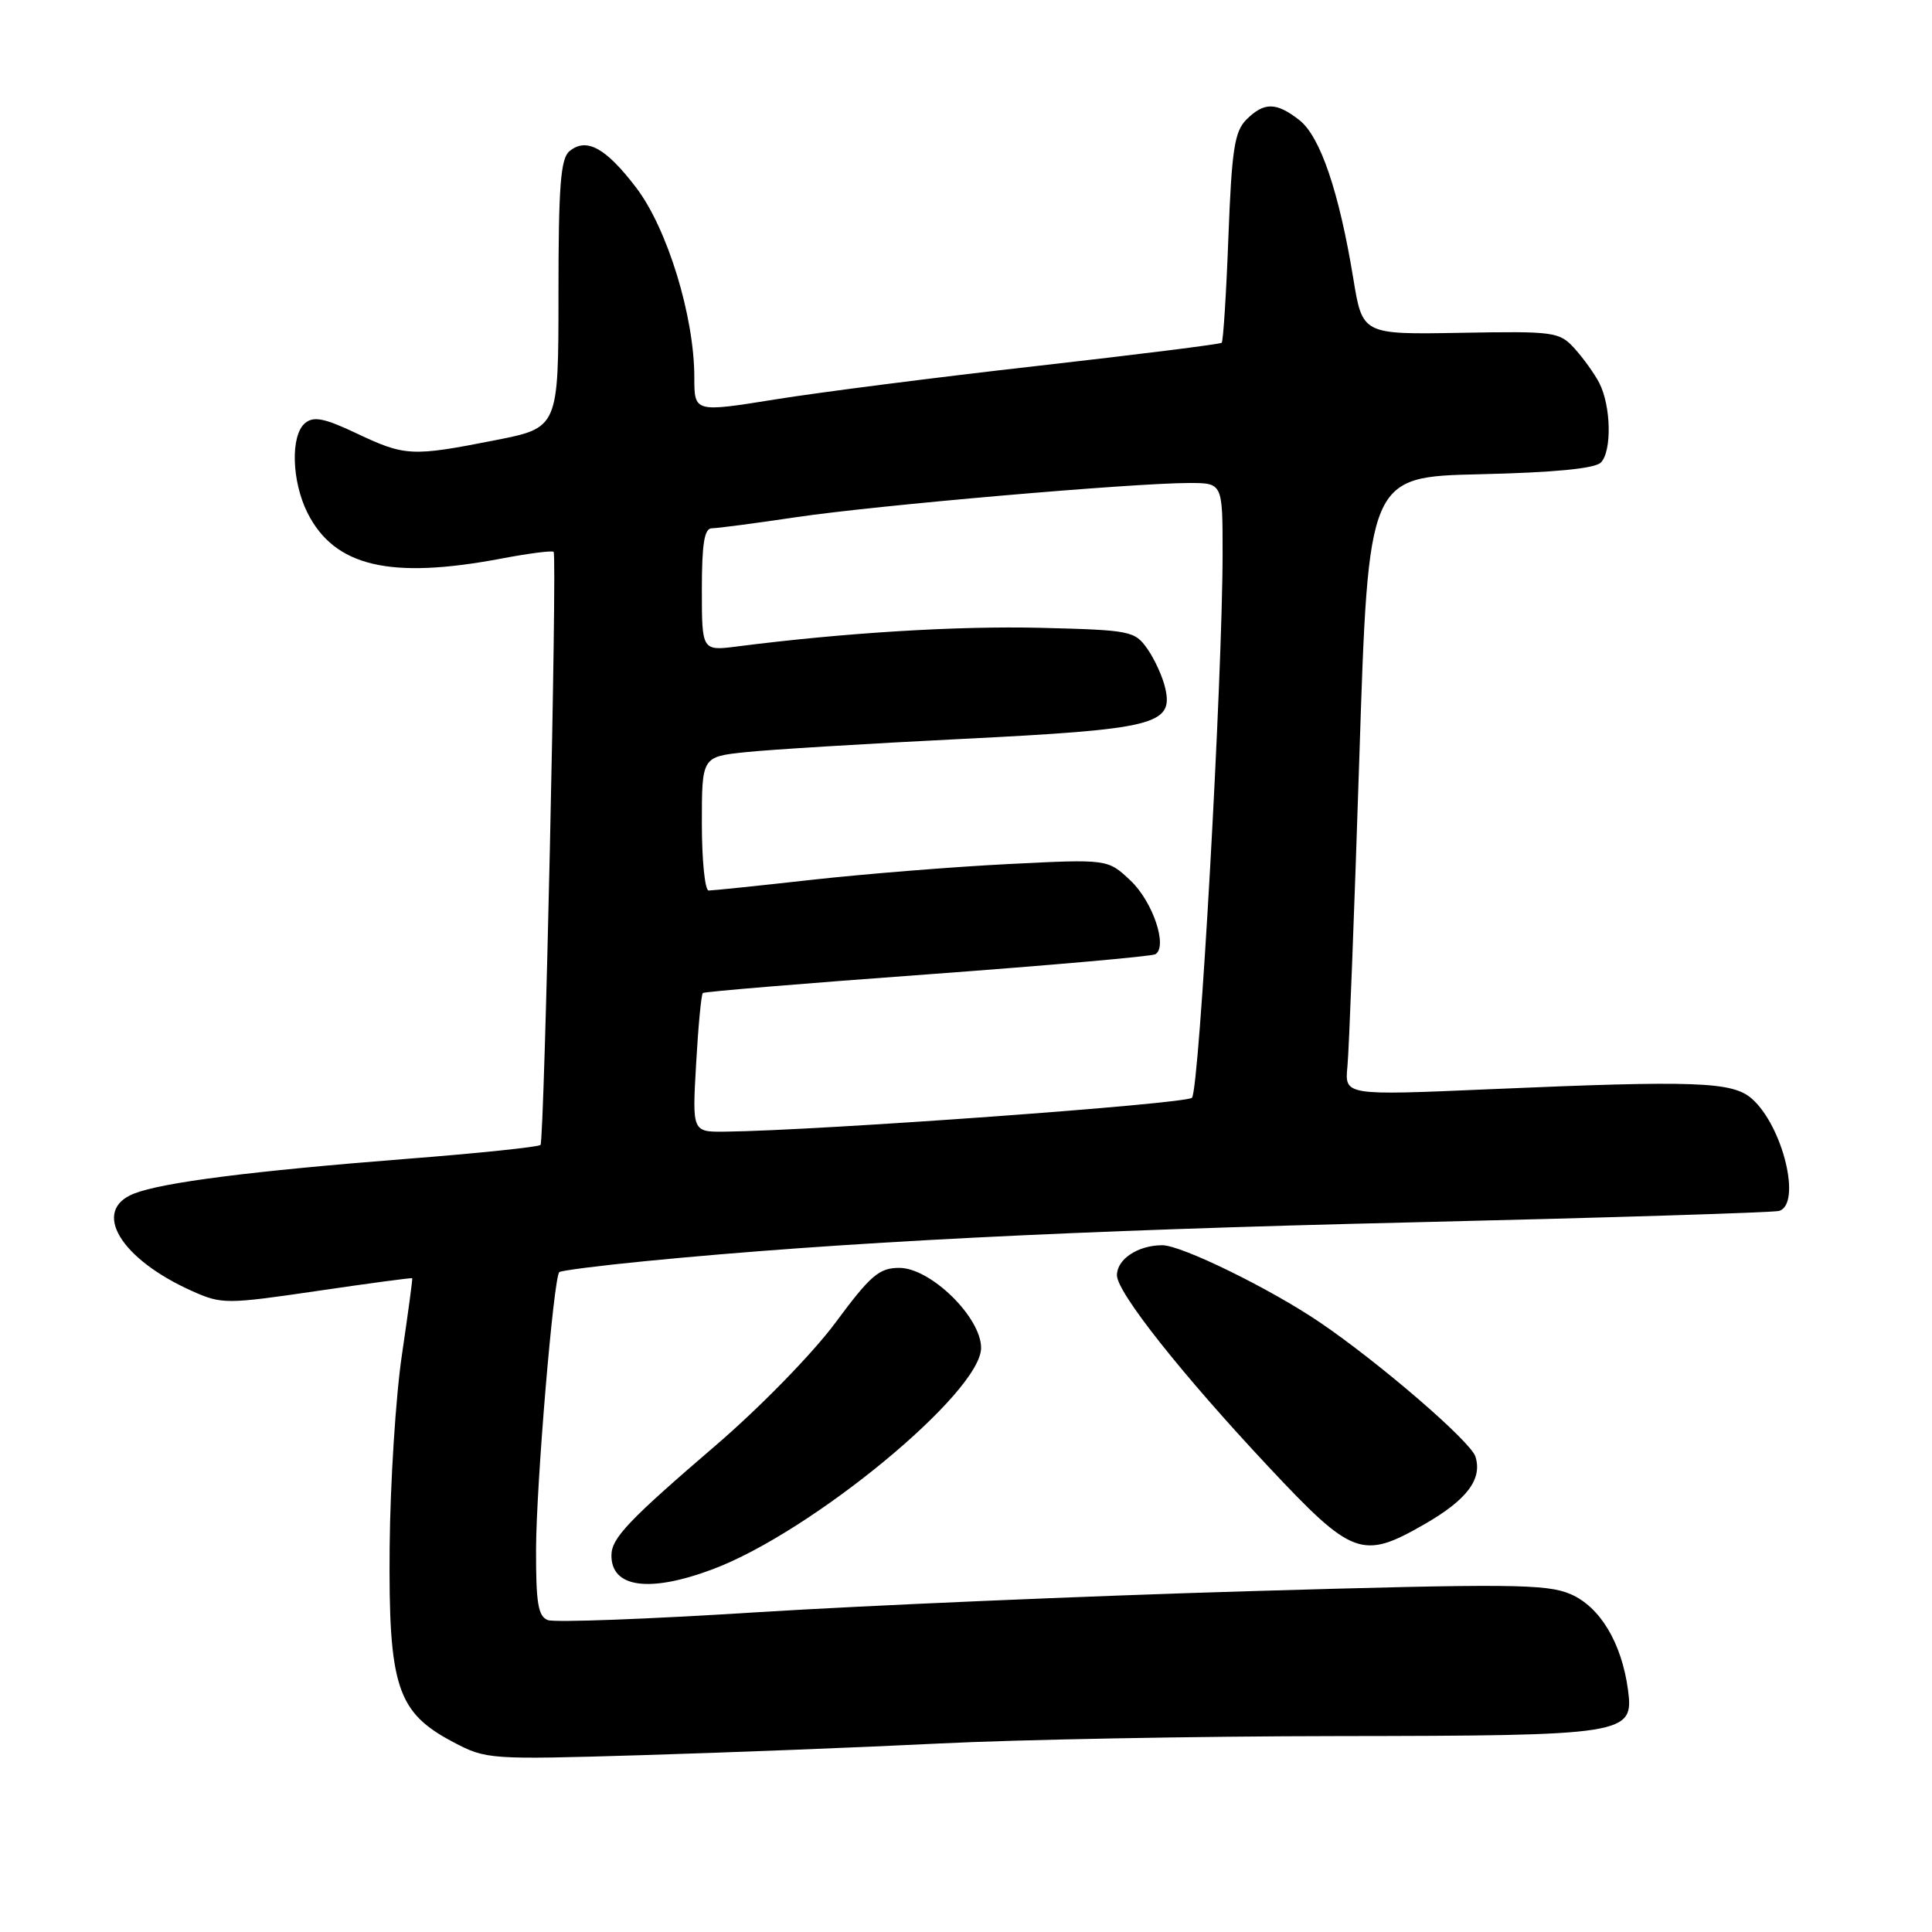 <?xml version="1.0" encoding="UTF-8" standalone="no"?>
<!DOCTYPE svg PUBLIC "-//W3C//DTD SVG 1.1//EN" "http://www.w3.org/Graphics/SVG/1.1/DTD/svg11.dtd" >
<svg xmlns="http://www.w3.org/2000/svg" xmlns:xlink="http://www.w3.org/1999/xlink" version="1.1" viewBox="0 0 256 256">
 <g >
 <path fill="currentColor"
d=" M 124.50 231.02 C 134.95 230.50 158.67 230.06 177.20 230.04 C 215.58 229.99 216.51 229.85 215.72 223.93 C 214.88 217.68 212.01 212.90 208.08 211.22 C 204.91 209.87 199.98 209.83 165.50 210.84 C 144.05 211.47 114.73 212.73 100.34 213.63 C 85.96 214.54 73.47 215.01 72.59 214.67 C 71.30 214.18 71.01 212.41 71.03 205.28 C 71.06 196.62 73.35 169.30 74.11 168.56 C 74.32 168.36 79.45 167.70 85.50 167.11 C 110.95 164.61 142.33 163.02 187.00 161.97 C 213.12 161.35 235.06 160.67 235.75 160.45 C 238.74 159.52 236.26 149.26 232.15 145.60 C 229.58 143.32 224.79 143.14 197.33 144.33 C 178.17 145.16 178.17 145.16 178.54 141.33 C 178.75 139.22 179.46 120.78 180.12 100.34 C 181.32 63.18 181.32 63.18 196.11 62.84 C 205.96 62.61 211.31 62.09 212.12 61.29 C 213.60 59.80 213.48 53.79 211.91 50.74 C 211.27 49.51 209.80 47.46 208.64 46.18 C 206.62 43.96 205.99 43.88 193.53 44.10 C 180.53 44.33 180.53 44.33 179.32 36.91 C 177.44 25.45 174.95 18.10 172.19 15.93 C 169.12 13.52 167.50 13.50 165.15 15.85 C 163.58 17.42 163.21 19.85 162.77 31.39 C 162.49 38.92 162.08 45.24 161.88 45.42 C 161.67 45.61 150.70 46.98 137.50 48.48 C 124.30 49.97 108.66 51.97 102.75 52.92 C 92.00 54.65 92.00 54.65 92.00 49.98 C 92.00 41.94 88.43 30.28 84.30 24.87 C 80.26 19.57 77.70 18.17 75.45 20.04 C 74.28 21.01 74.00 24.69 74.00 38.97 C 74.00 56.69 74.00 56.69 65.57 58.34 C 54.57 60.51 53.67 60.46 47.28 57.44 C 43.00 55.41 41.56 55.12 40.43 56.06 C 38.47 57.68 38.64 63.77 40.75 67.97 C 44.33 75.07 51.67 76.80 66.40 74.02 C 70.08 73.32 73.21 72.92 73.36 73.13 C 73.84 73.80 72.13 151.20 71.62 151.71 C 71.35 151.98 63.34 152.82 53.81 153.56 C 33.35 155.17 21.54 156.67 17.75 158.16 C 12.07 160.40 15.94 166.84 25.52 171.10 C 29.38 172.82 30.02 172.82 42.02 171.06 C 48.88 170.05 54.55 169.29 54.62 169.37 C 54.69 169.44 54.07 174.00 53.26 179.50 C 52.44 185.00 51.71 196.47 51.63 205.00 C 51.47 223.49 52.59 226.90 60.06 230.84 C 64.42 233.14 64.85 233.17 85.00 232.57 C 96.28 232.23 114.05 231.54 124.50 231.02 Z  M 94.42 207.94 C 107.55 203.03 130.00 184.51 130.00 178.60 C 130.00 174.54 123.31 168.00 119.16 168.00 C 116.50 168.00 115.35 168.98 110.71 175.25 C 107.71 179.30 100.75 186.44 94.92 191.45 C 83.31 201.42 81.05 203.79 81.02 206.05 C 80.96 210.38 86.01 211.09 94.42 207.94 Z  M 188.71 201.99 C 194.38 198.74 196.45 196.00 195.50 193.00 C 194.86 190.99 182.80 180.59 174.86 175.20 C 168.28 170.74 156.55 165.00 154.02 165.00 C 150.78 165.00 148.00 166.84 148.00 168.98 C 148.00 171.24 156.57 182.07 168.08 194.35 C 179.20 206.22 180.50 206.70 188.71 201.99 Z  M 92.24 140.96 C 92.52 135.98 92.92 131.76 93.13 131.58 C 93.33 131.40 106.72 130.29 122.88 129.11 C 139.04 127.92 152.64 126.72 153.10 126.44 C 154.76 125.41 152.74 119.44 149.79 116.67 C 146.78 113.83 146.78 113.83 133.64 114.49 C 126.41 114.85 114.72 115.79 107.65 116.57 C 100.59 117.36 94.40 118.00 93.90 118.00 C 93.41 118.00 93.00 114.01 93.00 109.14 C 93.00 100.28 93.00 100.28 98.75 99.67 C 101.91 99.33 114.85 98.54 127.50 97.91 C 152.98 96.64 155.49 96.02 154.41 91.22 C 154.08 89.72 153.01 87.38 152.05 86.00 C 150.36 83.59 149.82 83.49 137.89 83.19 C 126.89 82.92 111.91 83.84 97.75 85.65 C 93.00 86.26 93.00 86.26 93.00 78.13 C 93.00 72.05 93.33 70.00 94.32 70.00 C 95.05 70.00 100.11 69.33 105.57 68.52 C 116.06 66.96 150.10 64.00 157.58 64.00 C 162.00 64.00 162.00 64.00 162.00 73.25 C 162.00 89.72 158.92 144.47 157.94 145.46 C 157.12 146.28 108.65 149.80 96.11 149.95 C 91.72 150.00 91.72 150.00 92.24 140.96 Z "/>
</g>
</svg>